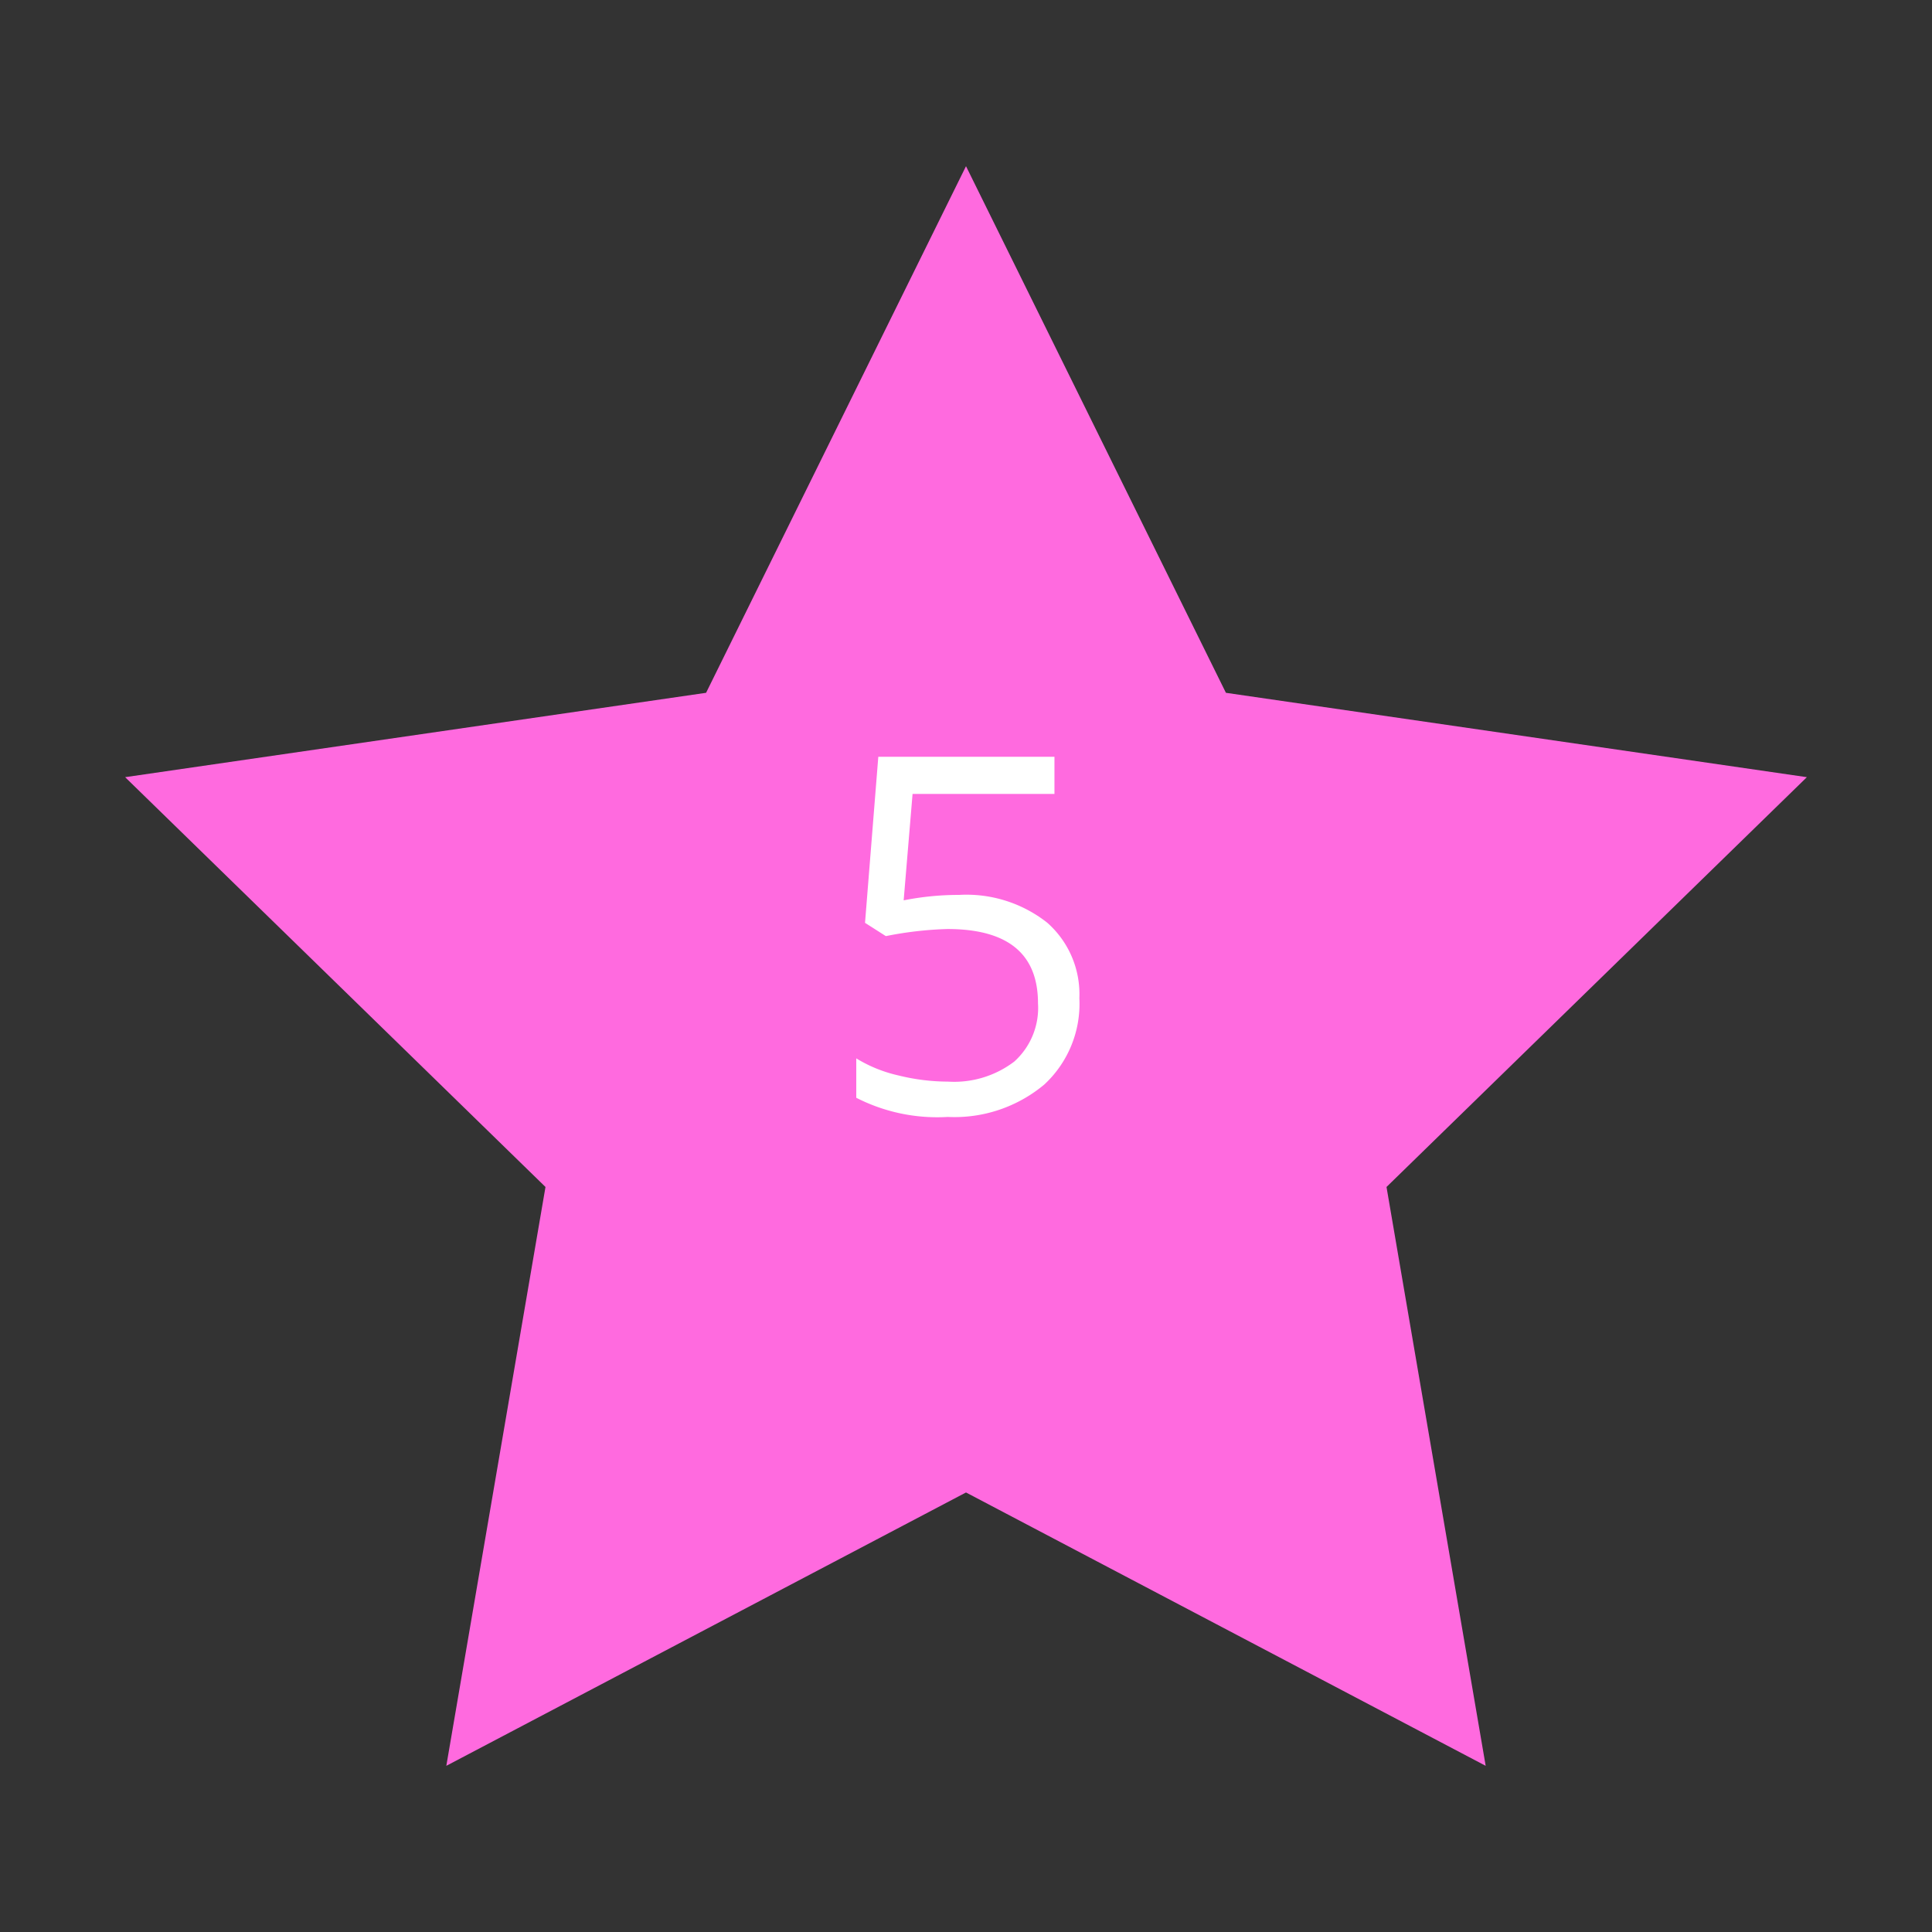 <svg id="Layer_1" data-name="Layer 1" xmlns="http://www.w3.org/2000/svg" viewBox="0 0 128 128"><rect x="0" y="0" width="128" height="128" fill="#333333" stroke="none"/><defs><style>.cls-1{fill:#ff6adf;}.cls-2{fill:#fff;}</style></defs><title>menuButton-perks</title><polygon class="cls-1" points="64 11.01 81.22 45.9 119.71 51.49 91.86 78.64 98.43 116.99 64 98.88 29.57 116.99 36.14 78.64 8.29 51.49 46.78 45.9 64 11.01"/><path class="cls-2" d="M63.54,59.29a8.64,8.64,0,0,1,5.84,1.84,6.31,6.31,0,0,1,2.13,5,7.28,7.28,0,0,1-2.32,5.72A9.27,9.27,0,0,1,62.79,74a11.77,11.77,0,0,1-6.06-1.27V70.12a9.21,9.21,0,0,0,2.79,1.13,13.77,13.77,0,0,0,3.29.41,6.57,6.57,0,0,0,4.39-1.33,4.78,4.78,0,0,0,1.57-3.86q0-4.92-6-4.92a24,24,0,0,0-4.08.47l-1.38-.88.88-11H69.86v2.46h-9.4l-.59,7.05A18.72,18.72,0,0,1,63.54,59.29Z"/></svg>